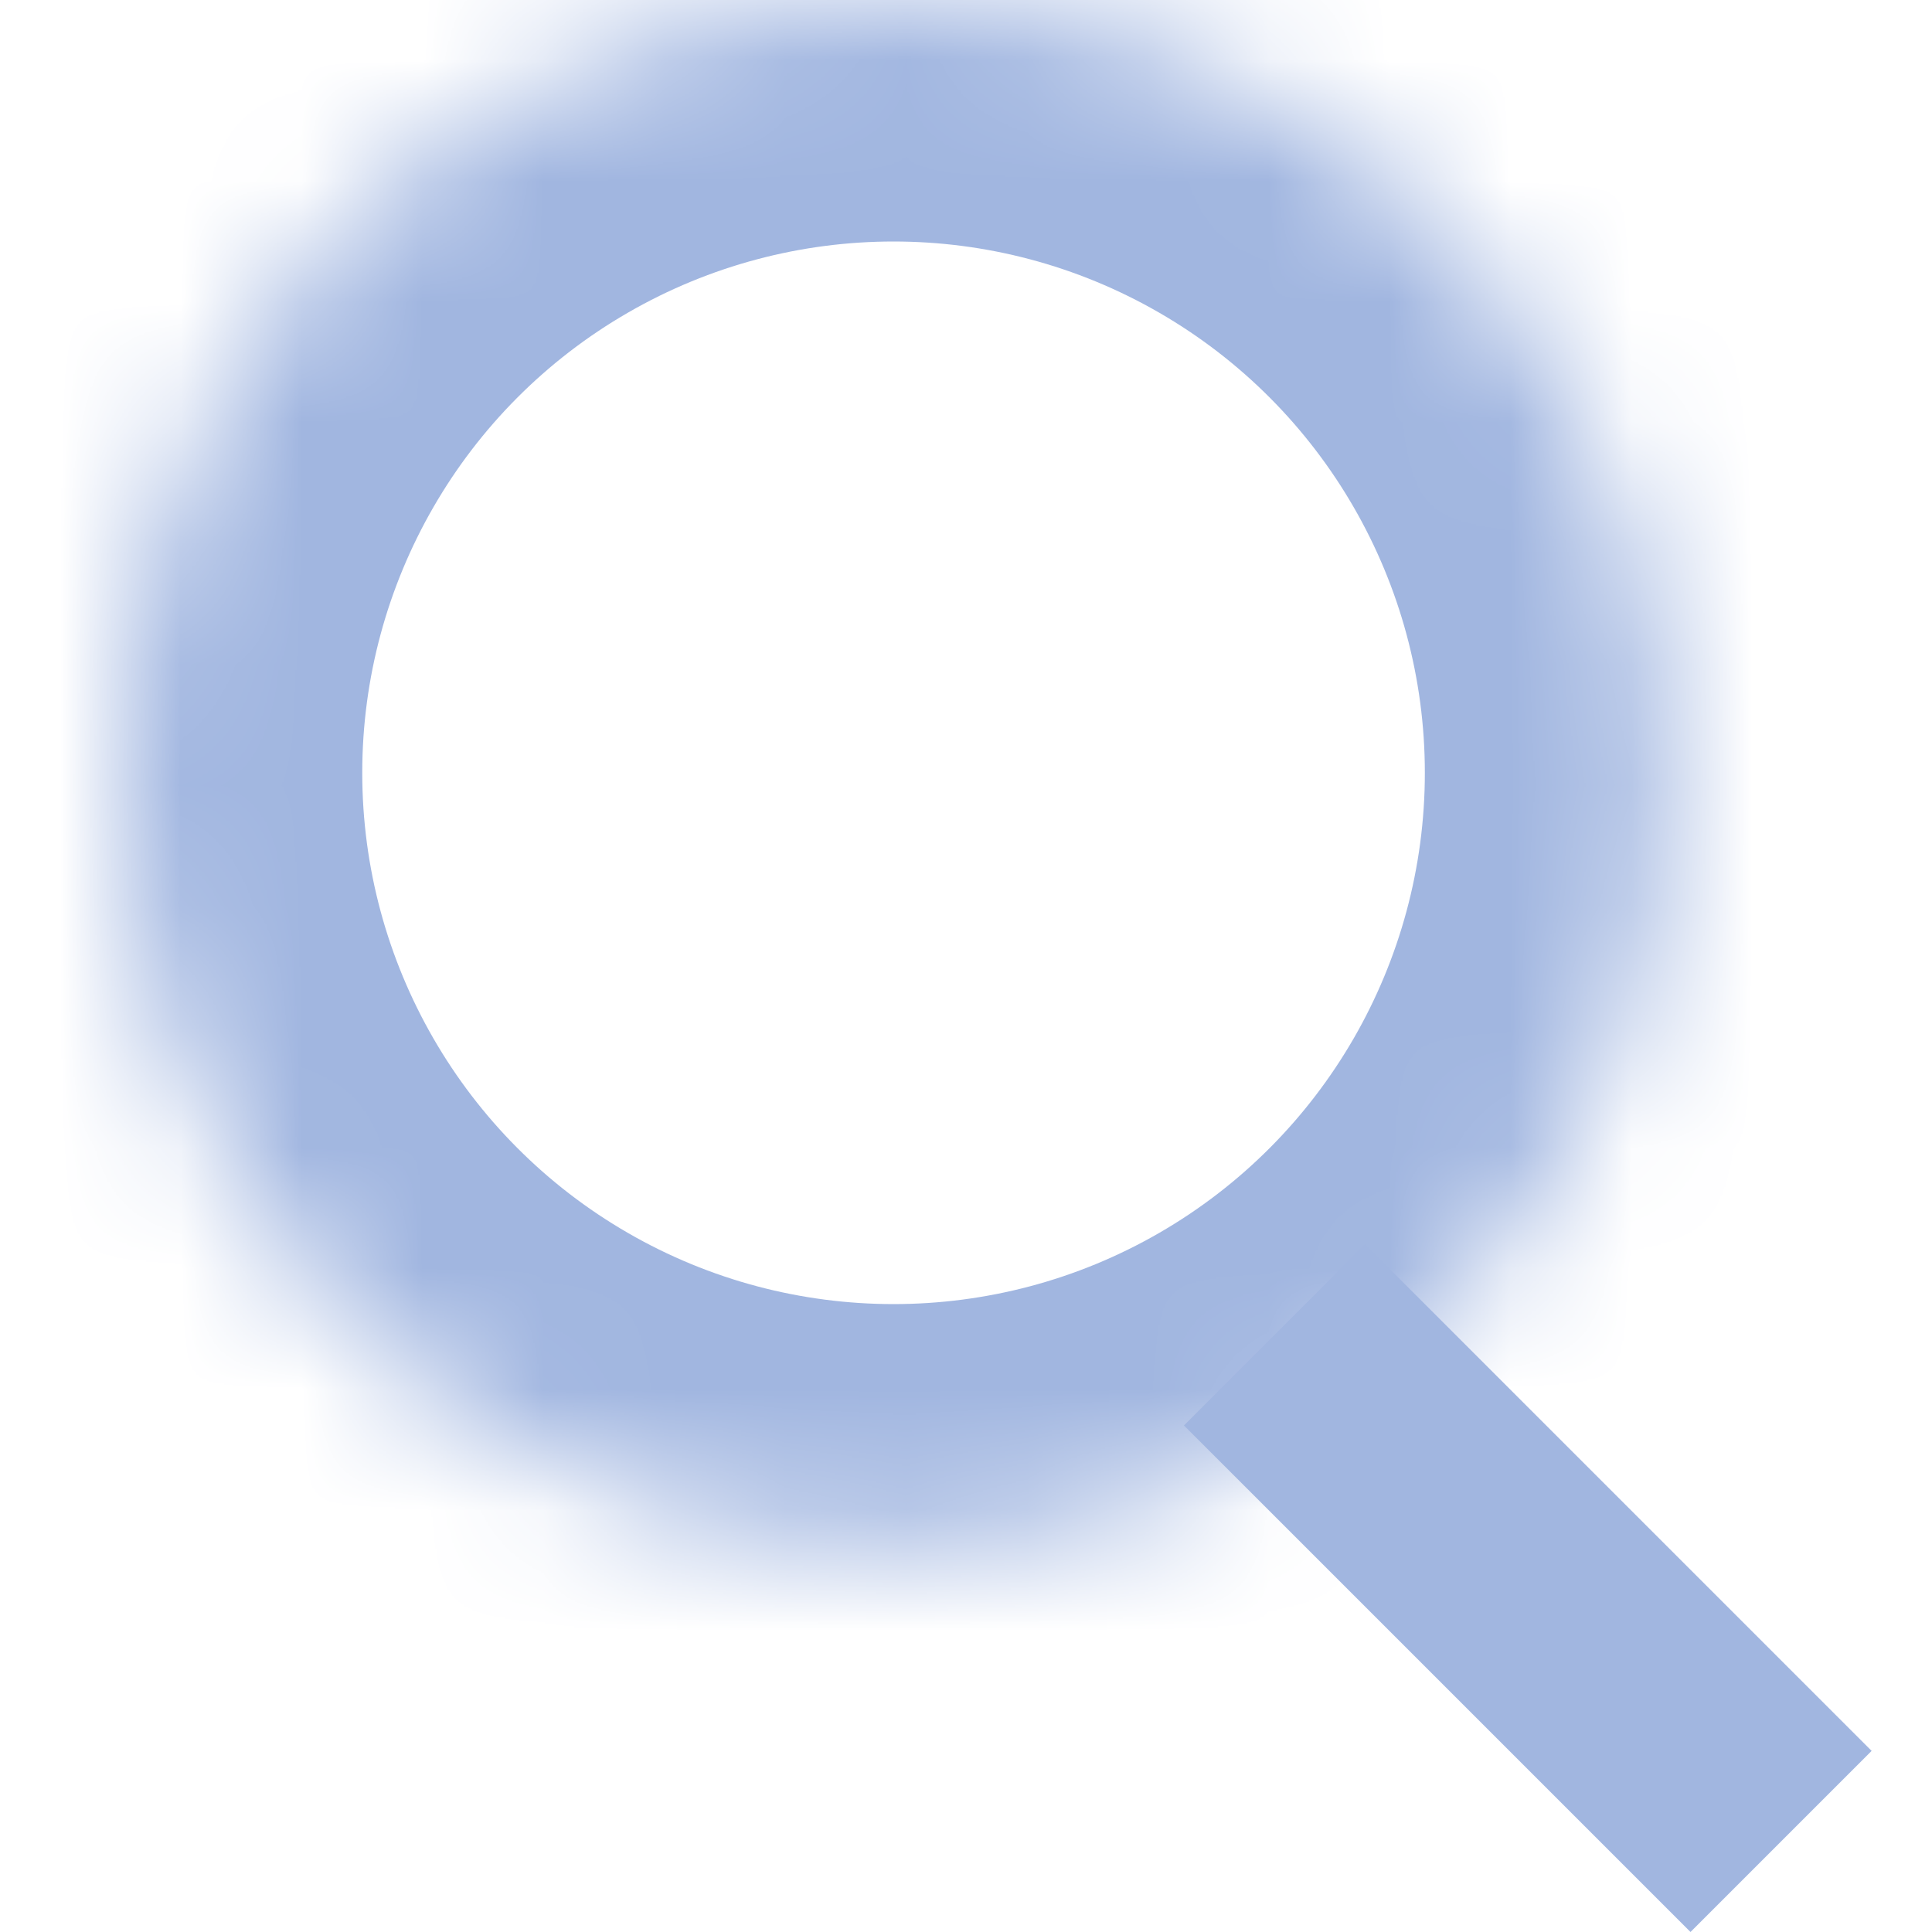 <svg width="16" height="16" viewBox="0 0 16 16" xmlns="http://www.w3.org/2000/svg" xmlns:xlink="http://www.w3.org/1999/xlink"><title>search</title><defs><ellipse id="a" cx="6.4" cy="6.4" rx="6.4" ry="6.4"/><mask id="b" x="0" y="0" width="12.8" height="12.8" fill="#fff"><use xlink:href="#a"/></mask></defs><g transform="translate(1)" fill="none" fill-rule="evenodd"><use stroke="#A1B6E0" mask="url(#b)" stroke-width="4" xlink:href="#a"/><path fill="#A1B6E0" d="M10.305 10.305L14.5 14.5 13 16l-4.195-4.195z"/></g></svg>